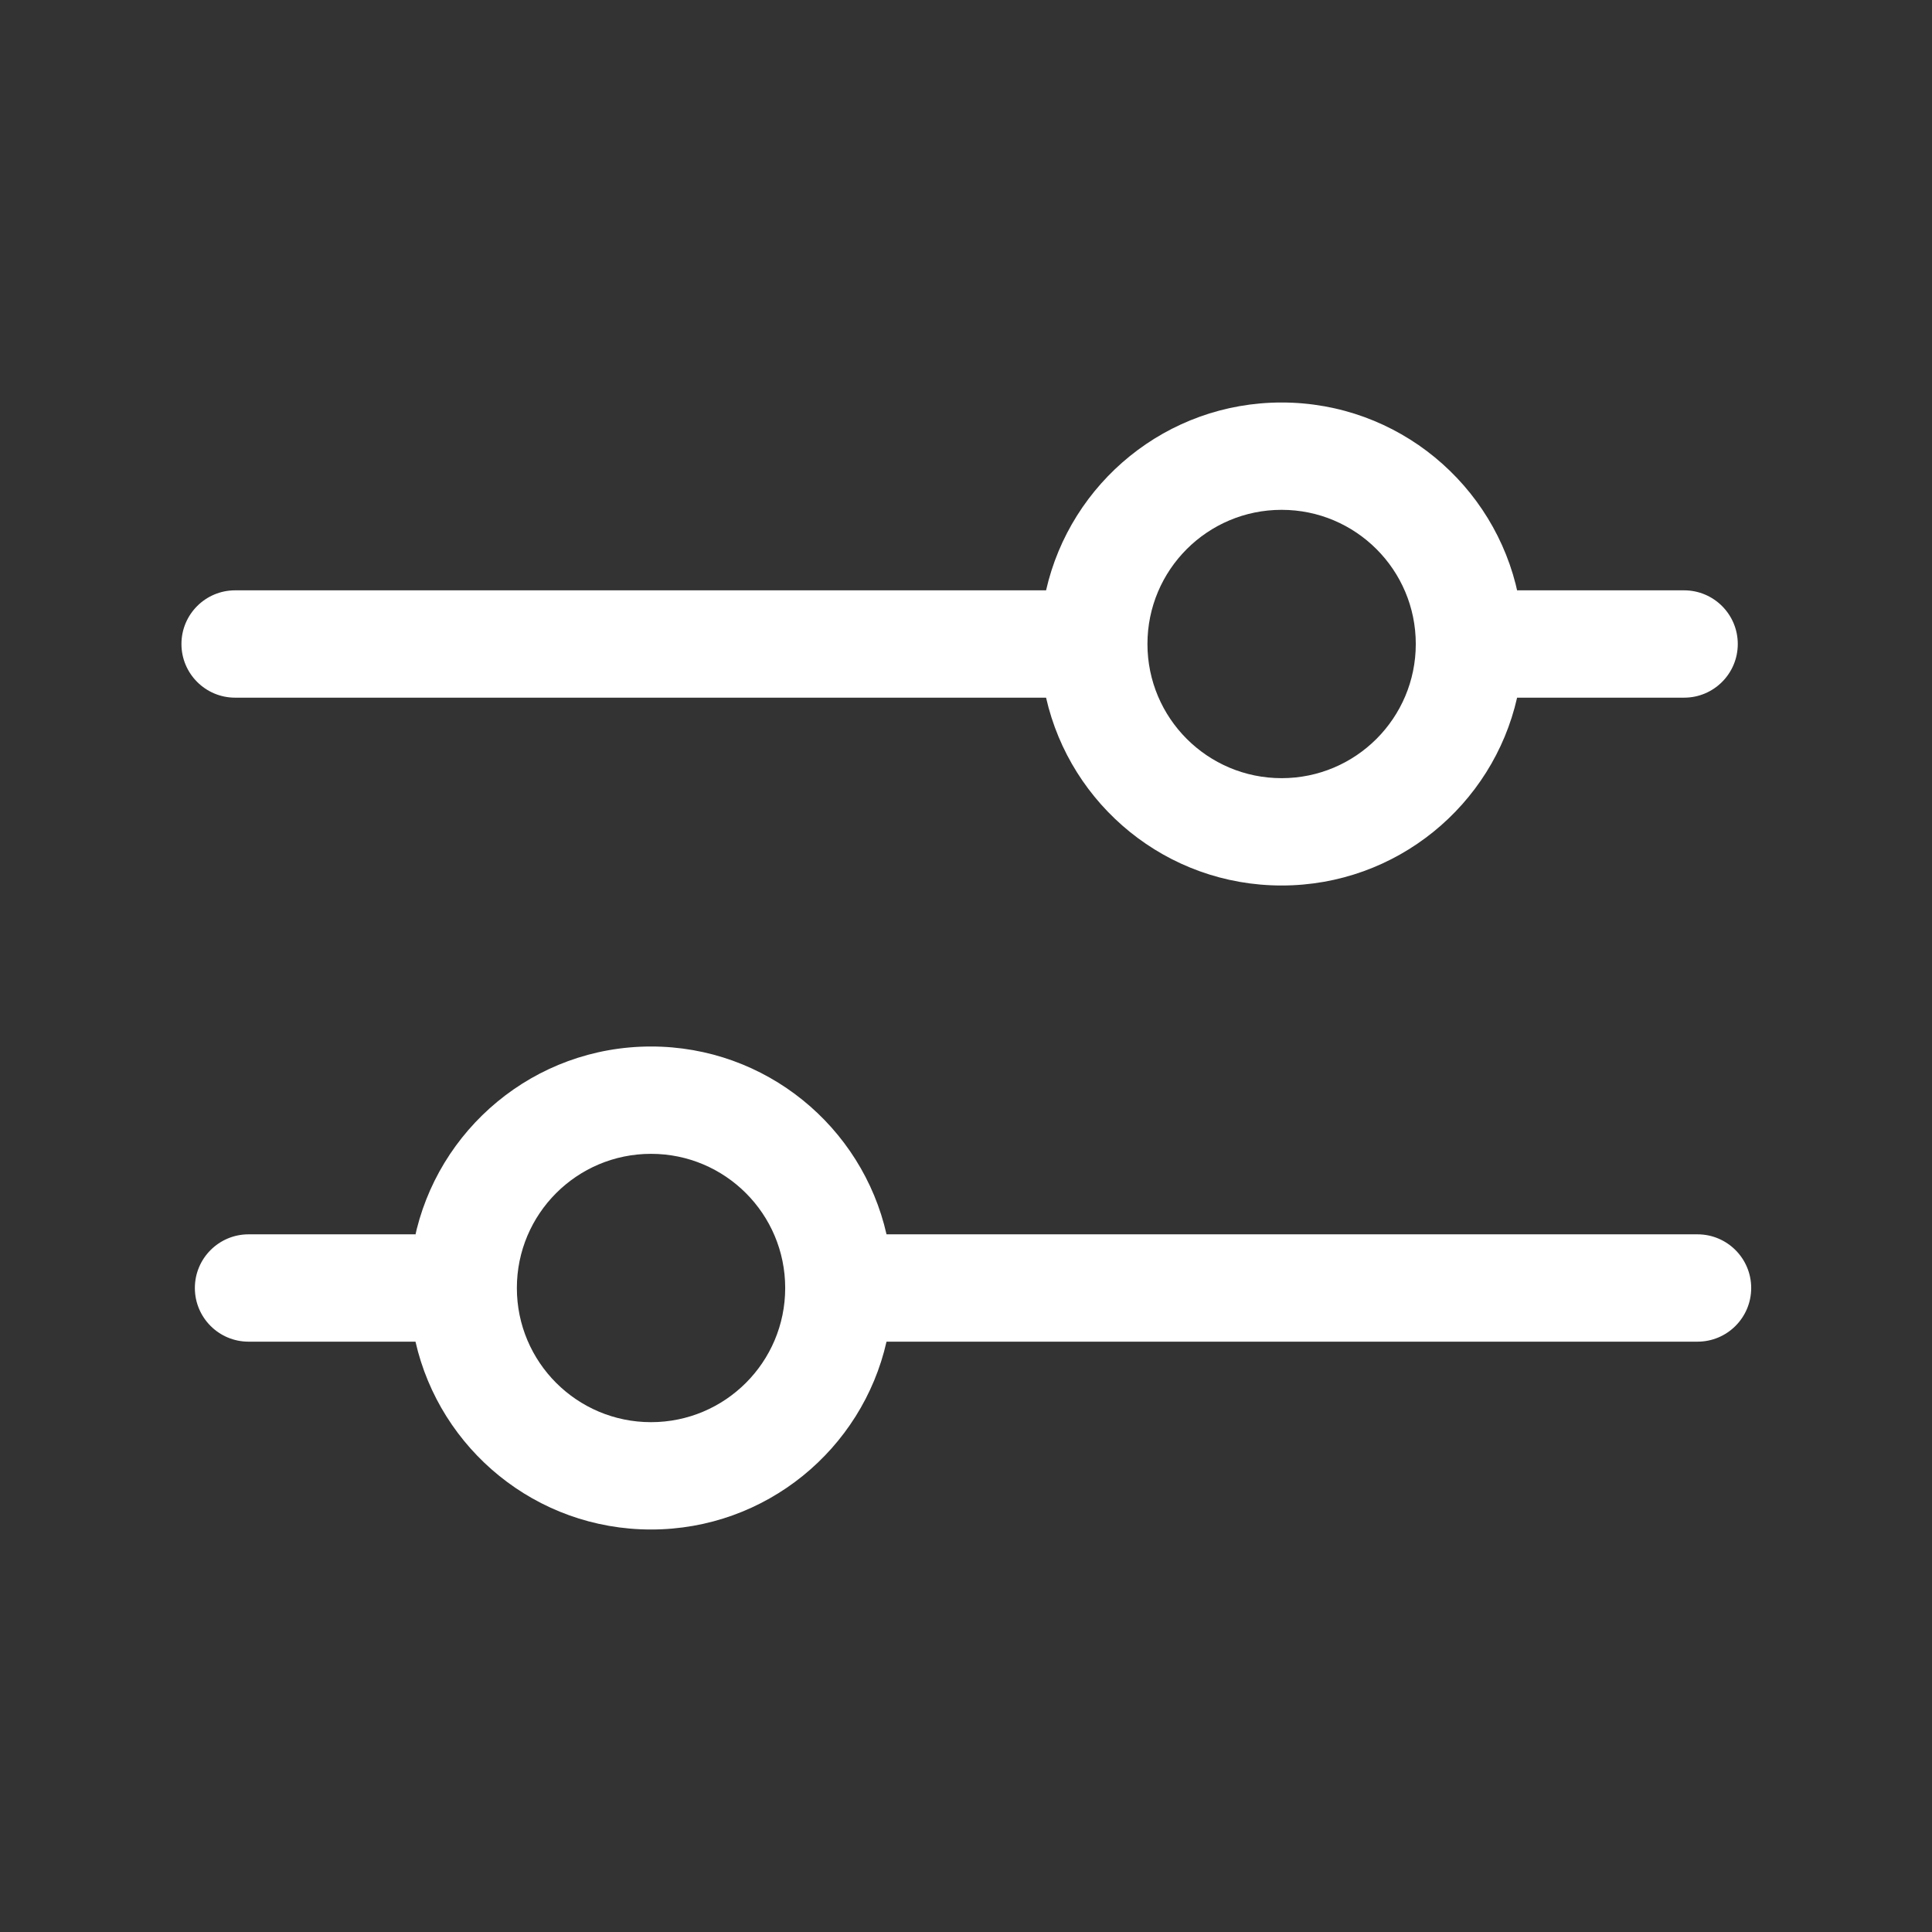 <svg width="36" height="36" viewBox="0 0 36 36" fill="none" xmlns="http://www.w3.org/2000/svg">
<rect x="0" y="0" width="36" height="36" fill="#333333" stroke="none"/>
<path fill-rule="evenodd" clip-rule="evenodd" d="M23.881 14.5C25.262 14.5 26.381 13.381 26.381 12C26.381 10.619 25.262 9.5 23.881 9.5C22.5 9.5 21.381 10.619 21.381 12C21.381 13.381 22.5 14.5 23.881 14.5ZM23.881 16.5C26.022 16.5 27.815 15.004 28.269 13H31.381C31.933 13 32.381 12.552 32.381 12C32.381 11.448 31.933 11 31.381 11H28.269C28.275 11.025 28.28 11.05 28.286 11.075C27.859 9.034 26.049 7.5 23.881 7.5C21.739 7.5 19.947 8.996 19.492 11H4.381C3.829 11 3.381 11.448 3.381 12C3.381 12.552 3.829 13 4.381 13H19.492C19.947 15.004 21.739 16.5 23.881 16.5ZM12.131 26.5C10.75 26.5 9.631 25.381 9.631 24C9.631 22.619 10.75 21.5 12.131 21.5C13.512 21.5 14.631 22.619 14.631 24C14.631 25.381 13.512 26.5 12.131 26.5ZM12.131 28.5C9.989 28.5 8.197 27.004 7.742 25H4.631C4.079 25 3.631 24.552 3.631 24C3.631 23.448 4.079 23 4.631 23H7.742C7.735 23.031 7.729 23.062 7.722 23.093C8.142 21.043 9.956 19.5 12.131 19.5C14.272 19.5 16.065 20.996 16.519 23H31.631C32.183 23 32.631 23.448 32.631 24C32.631 24.552 32.183 25 31.631 25H16.519C16.065 27.004 14.272 28.5 12.131 28.5Z" fill="white"/>
</svg>
